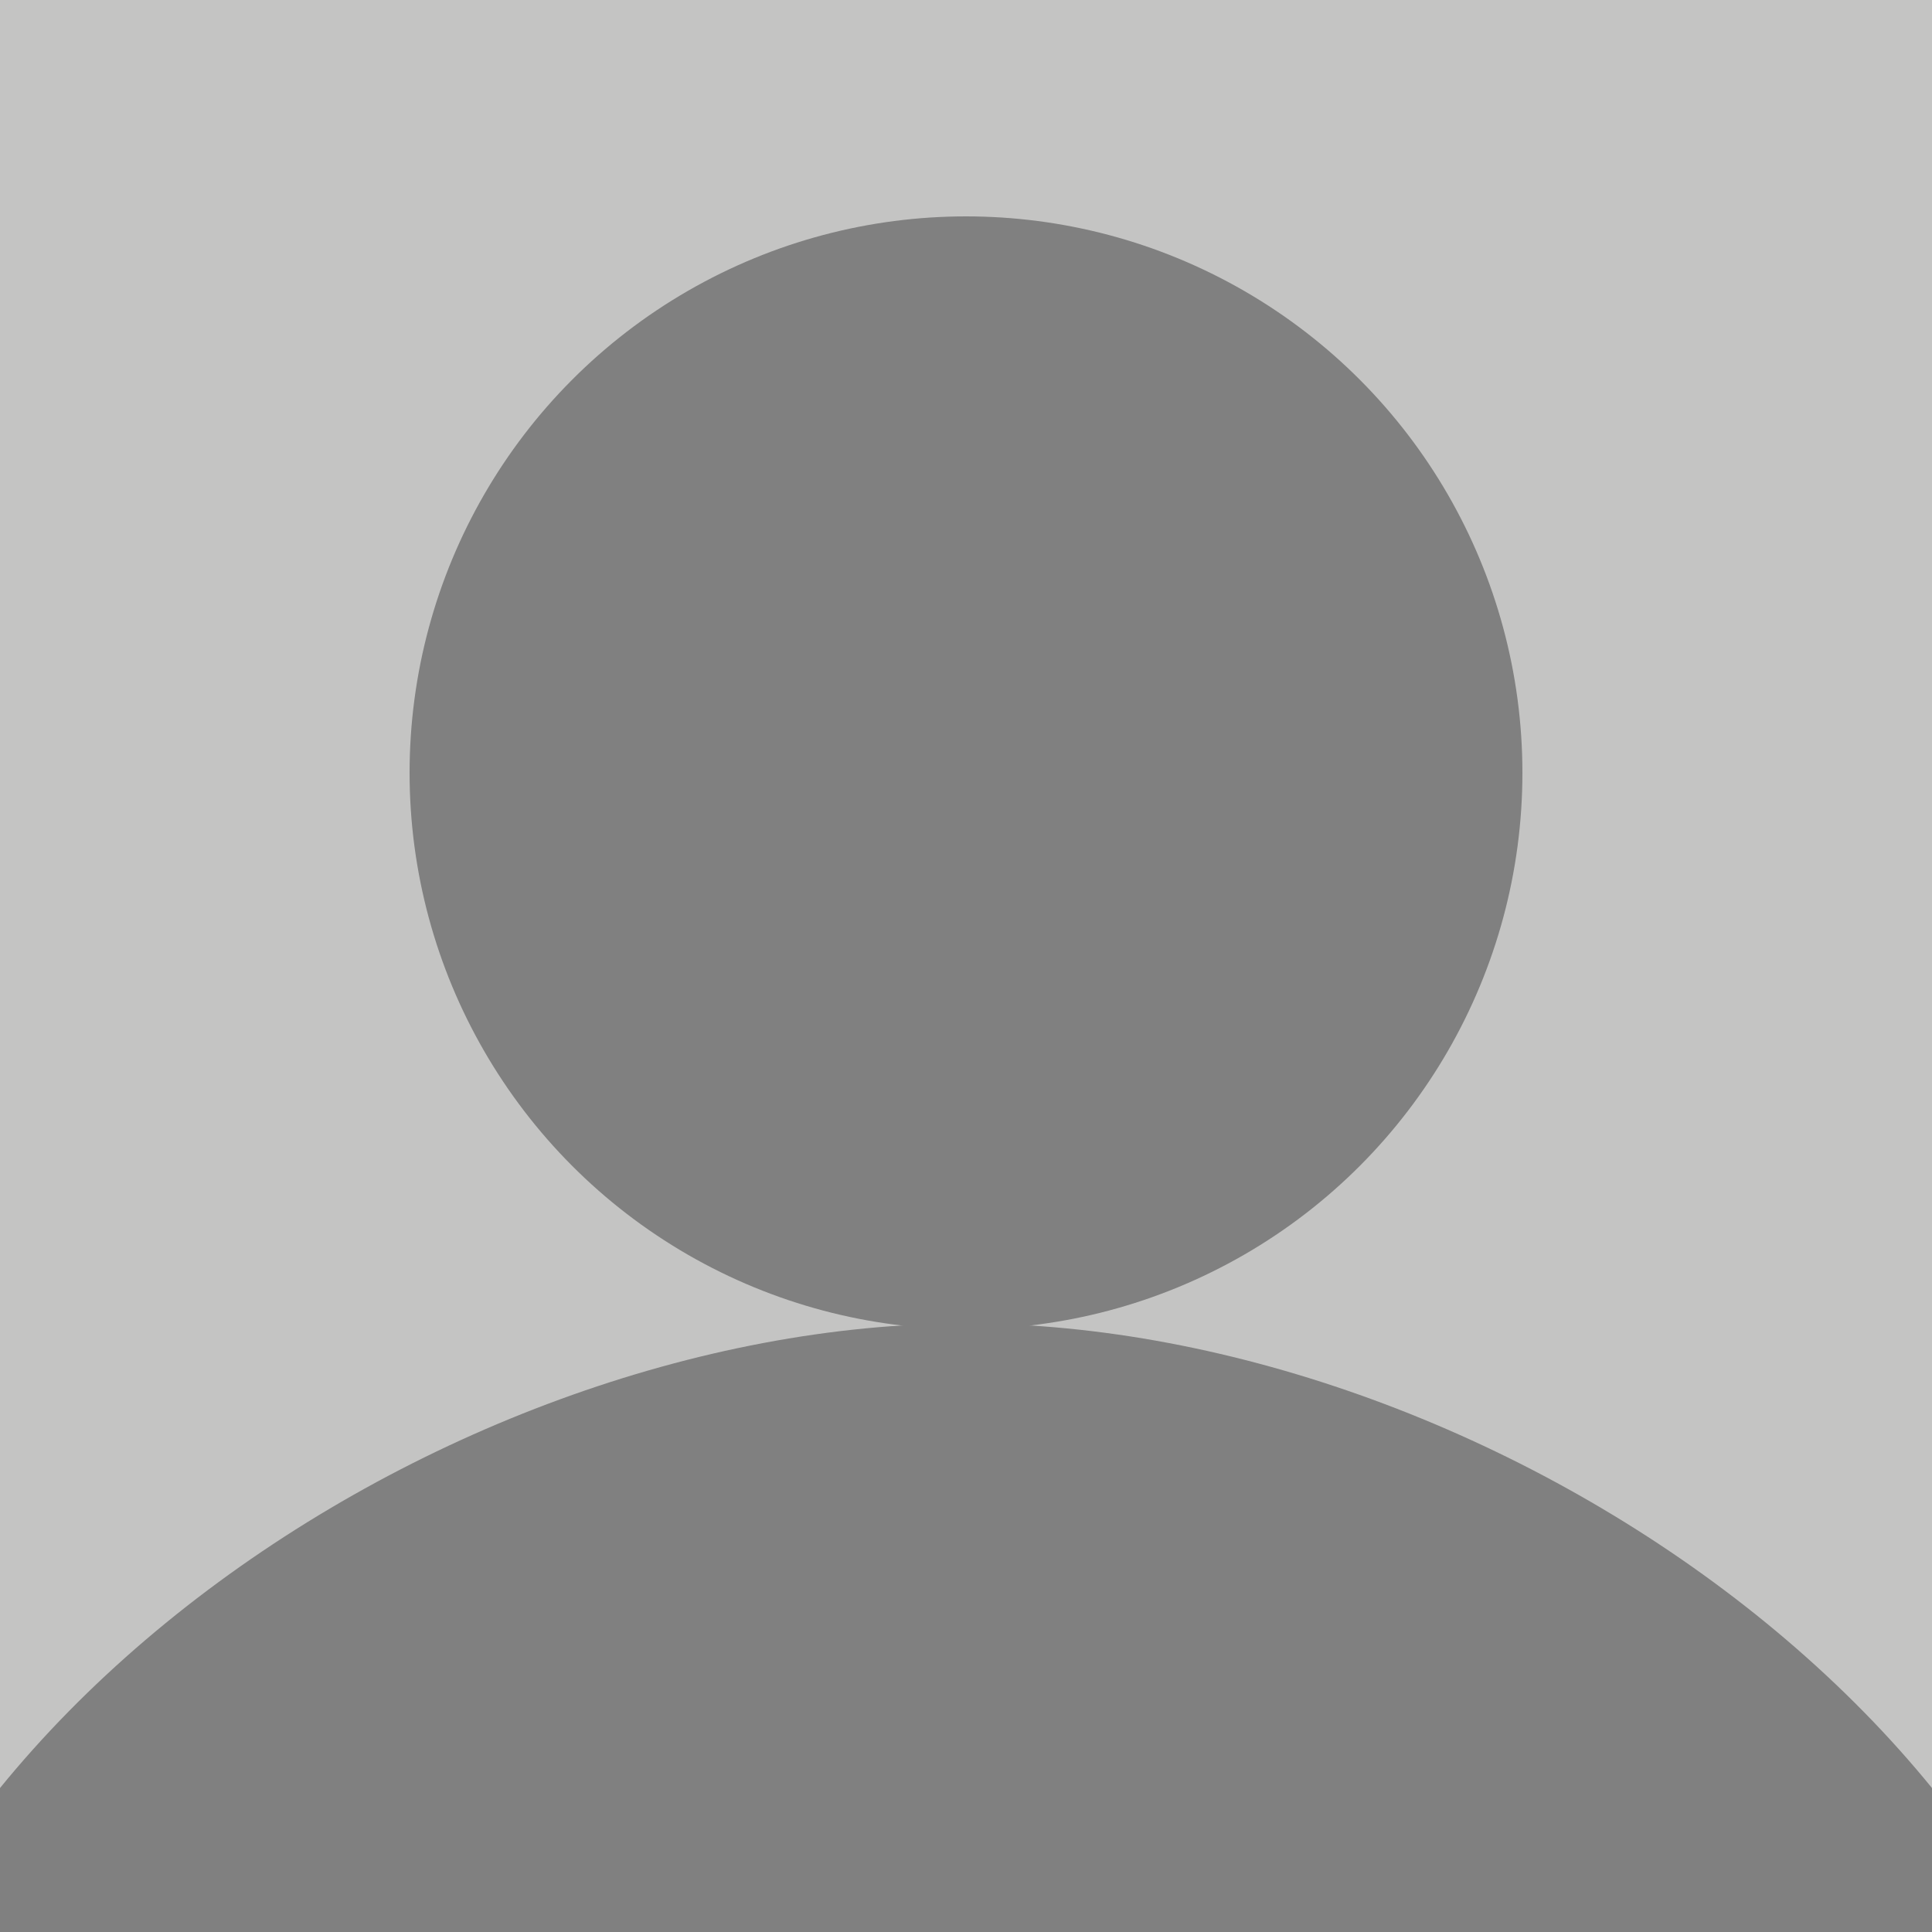 <?xml version="1.0" encoding="utf-8"?>
<svg version="1.1" xmlns="http://www.w3.org/2000/svg" xmlns:xlink="http://www.w3.org/1999/xlink" x="0px" y="0px"
	 viewBox="0 0 100 100" enable-background="new 0 0 100 100" xml:space="preserve">
<g class="profile-image">
	<defs>
		<rect id="profile-image-mask" width="100" height="100"/>
	</defs>
	<clipPath id="profile-image-clipPath">
		<use xlink:href="#profile-image-mask"  overflow="visible"/>
	</clipPath>
	<rect class="profile-image profile-image--bg" clip-path="url(#profile-image-clipPath)" fill="#C4C4C3" width="100" height="100"/>
	<path class="profile-image profile-image--body" clip-path="url(#profile-image-clipPath)" fill="#808080" d="M110,118.5c0,27.6-32.4,50-60,50s-60-22.4-60-50s32.4-50,60-50
		S110,90.9,110,118.5z"/>
	<circle class="profile-image profile-image--head" clip-path="url(#profile-image-clipPath)" fill="#808080" cx="50" cy="40" r="28.8"/>
</g>
</svg>
